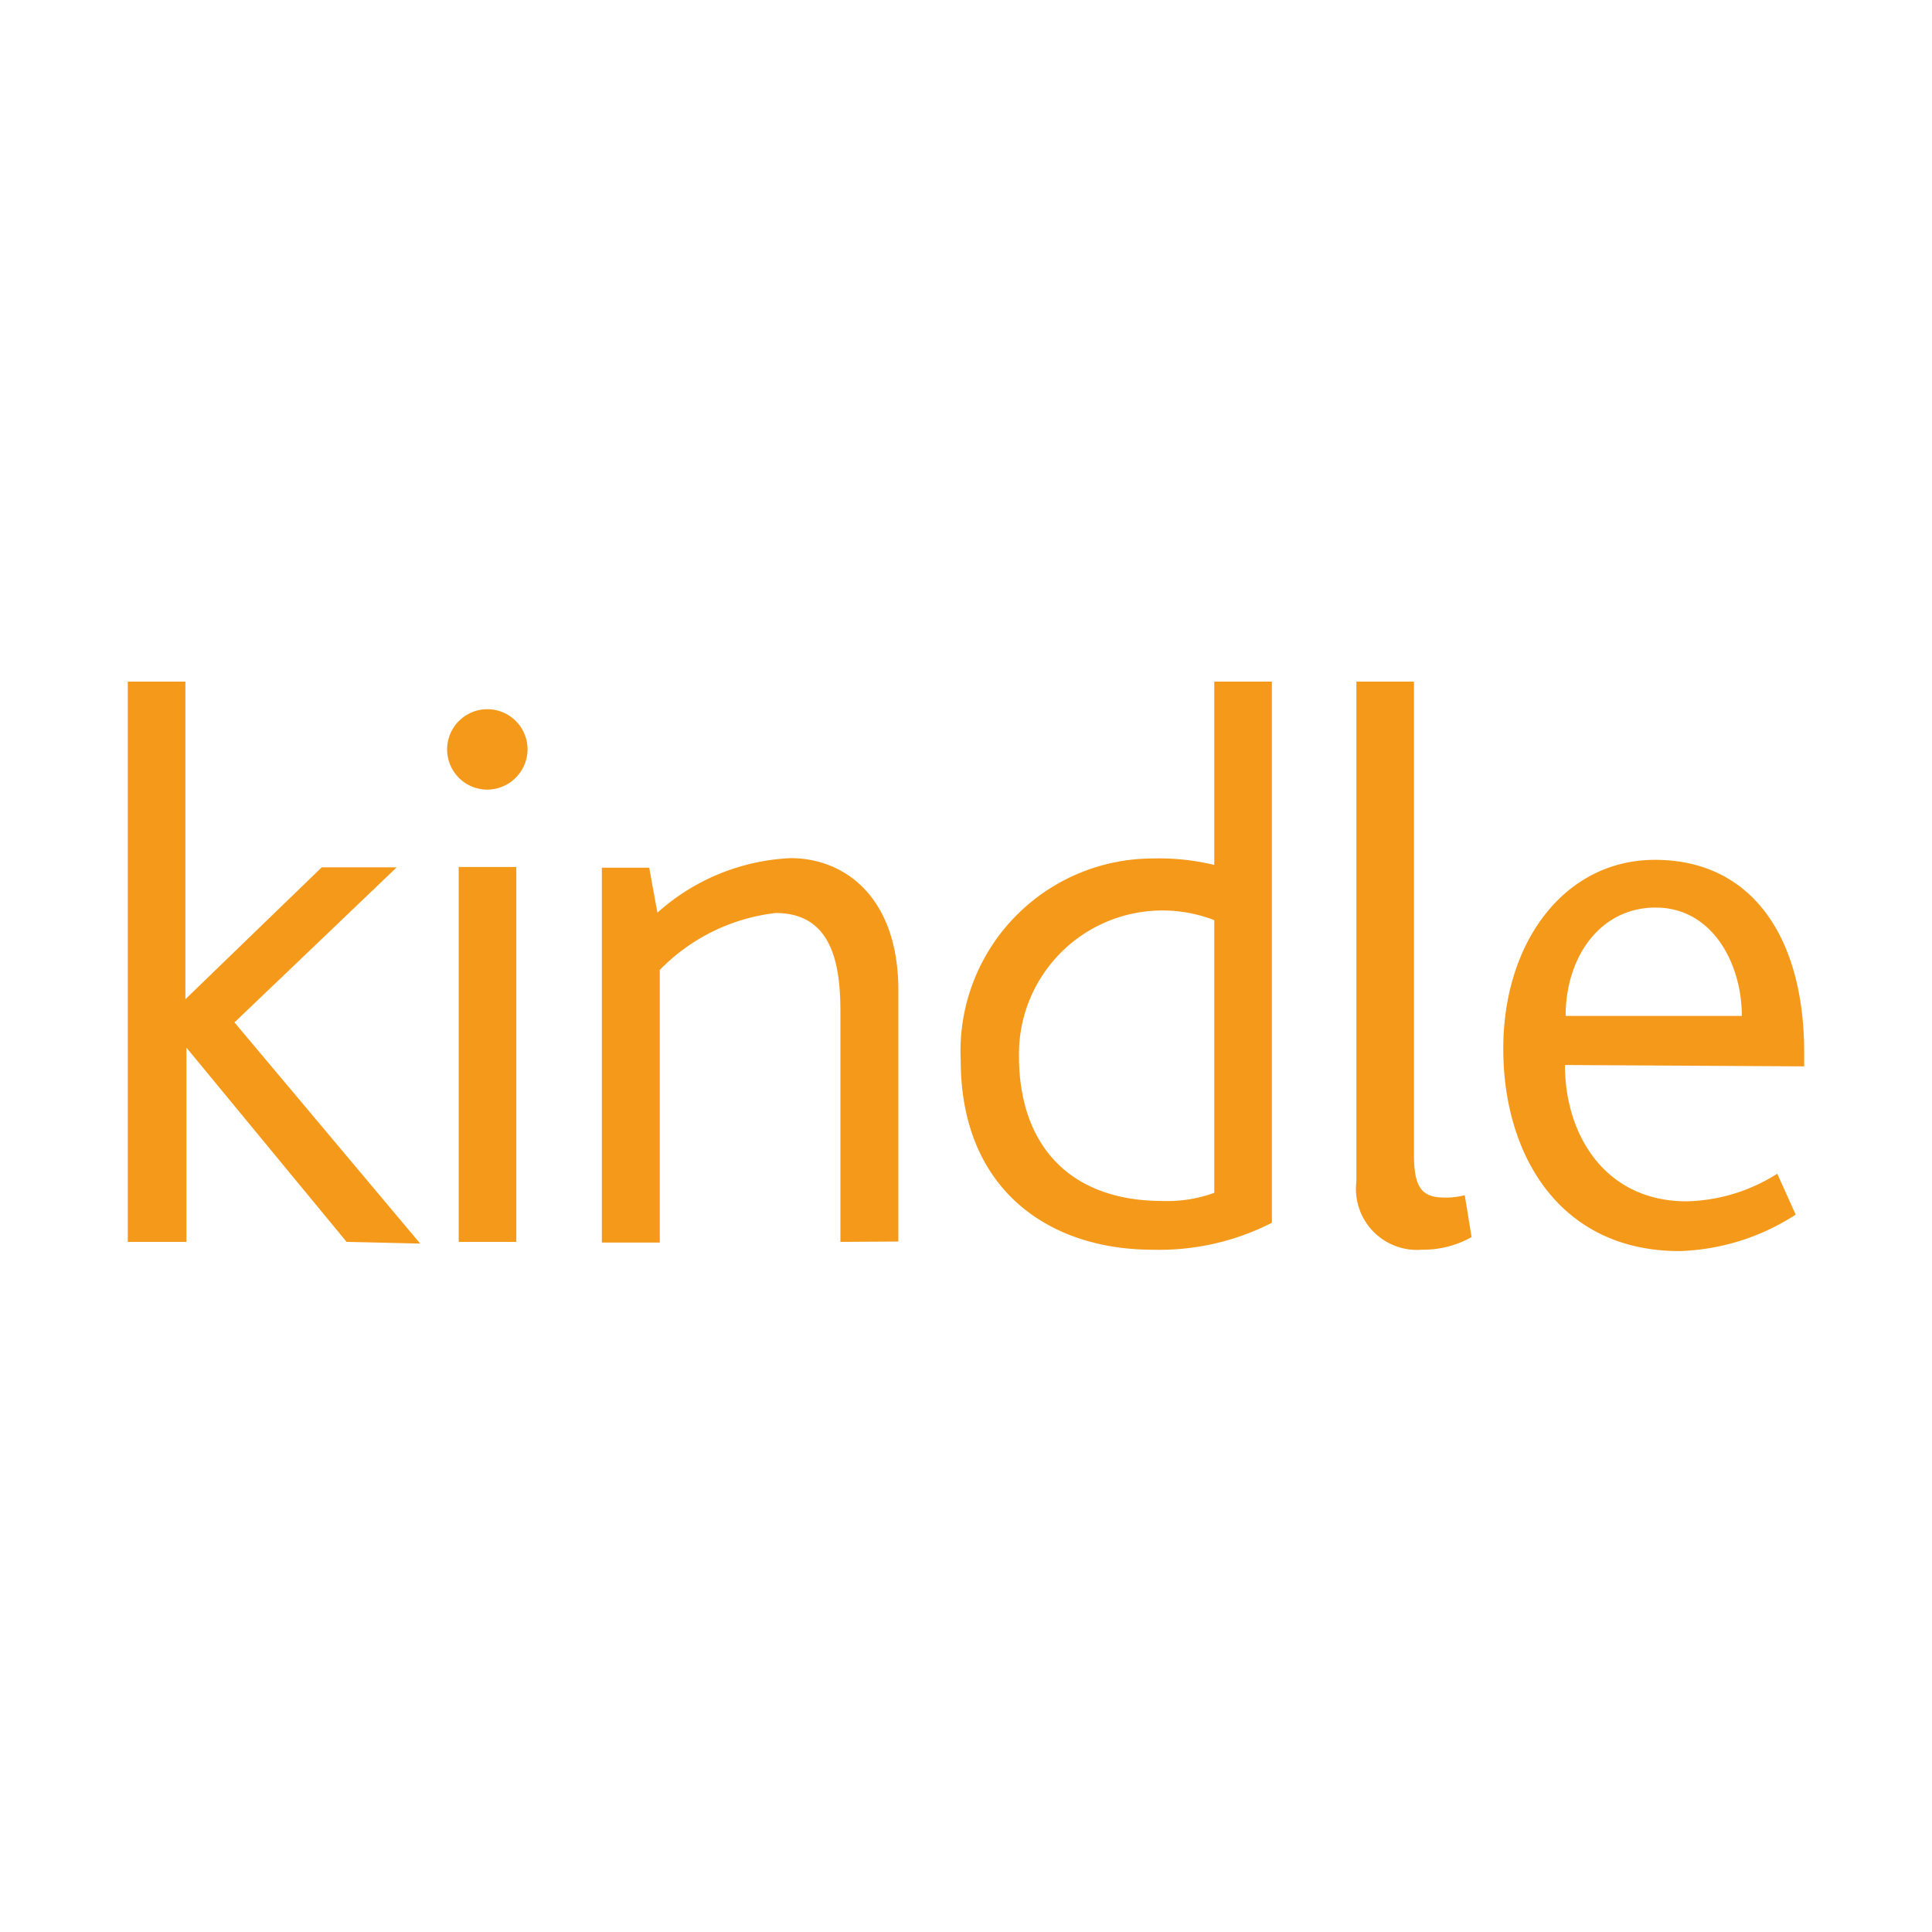 <svg id="Слой_1" data-name="Слой 1" xmlns="http://www.w3.org/2000/svg" viewBox="0 0 56.69 56.69"><defs><style>.cls-1{fill:#f4991a;}</style></defs><path class="cls-1" d="M10.17,36.44l-4.7-5.7h0v5.7H3.75V20H5.44v9.32h0l4-3.87h2.2L6.88,30l5.45,6.49Z"/><path class="cls-1" d="M14.3,23.17A1.18,1.18,0,1,1,15.48,22,1.19,1.19,0,0,1,14.3,23.17Zm-.84,13.27v-11h1.69v11Z"/><path class="cls-1" d="M24.66,36.44V29.69c0-1.37-.23-2.9-1.9-2.9a5.65,5.65,0,0,0-3.4,1.67v8h-1.7v-11h1.39l.24,1.32a6.28,6.28,0,0,1,3.91-1.6c1.58,0,3.16,1.14,3.16,3.88v7.37Z"/><path class="cls-1" d="M33.82,36.67c-3.06,0-5.63-1.78-5.63-5.56a5.65,5.65,0,0,1,5.65-5.92,6.81,6.81,0,0,1,1.79.19V20h1.69V35.88A7.27,7.27,0,0,1,33.82,36.67ZM35.63,27a4.21,4.21,0,0,0-5.73,4c0,2.48,1.37,4.24,4.22,4.24A4,4,0,0,0,35.63,35Z"/><path class="cls-1" d="M41.72,36.67a1.79,1.79,0,0,1-1.92-2V20h1.69V33.89c0,1,.26,1.25.91,1.25a2.21,2.21,0,0,0,.58-.07l.2,1.23A2.91,2.91,0,0,1,41.72,36.67Z"/><path class="cls-1" d="M45.92,31.25c0,2.08,1.2,4,3.57,4a5.16,5.16,0,0,0,2.66-.81l.54,1.2a6.62,6.62,0,0,1-3.41,1.07c-3.5,0-5.17-2.8-5.17-5.94s1.81-5.54,4.45-5.54c2.83,0,4.38,2.25,4.38,5.66v.4Zm2.66-4.62c-1.62,0-2.64,1.44-2.64,3.18h5.17C51.11,28.28,50.25,26.63,48.58,26.63Z"/></svg>